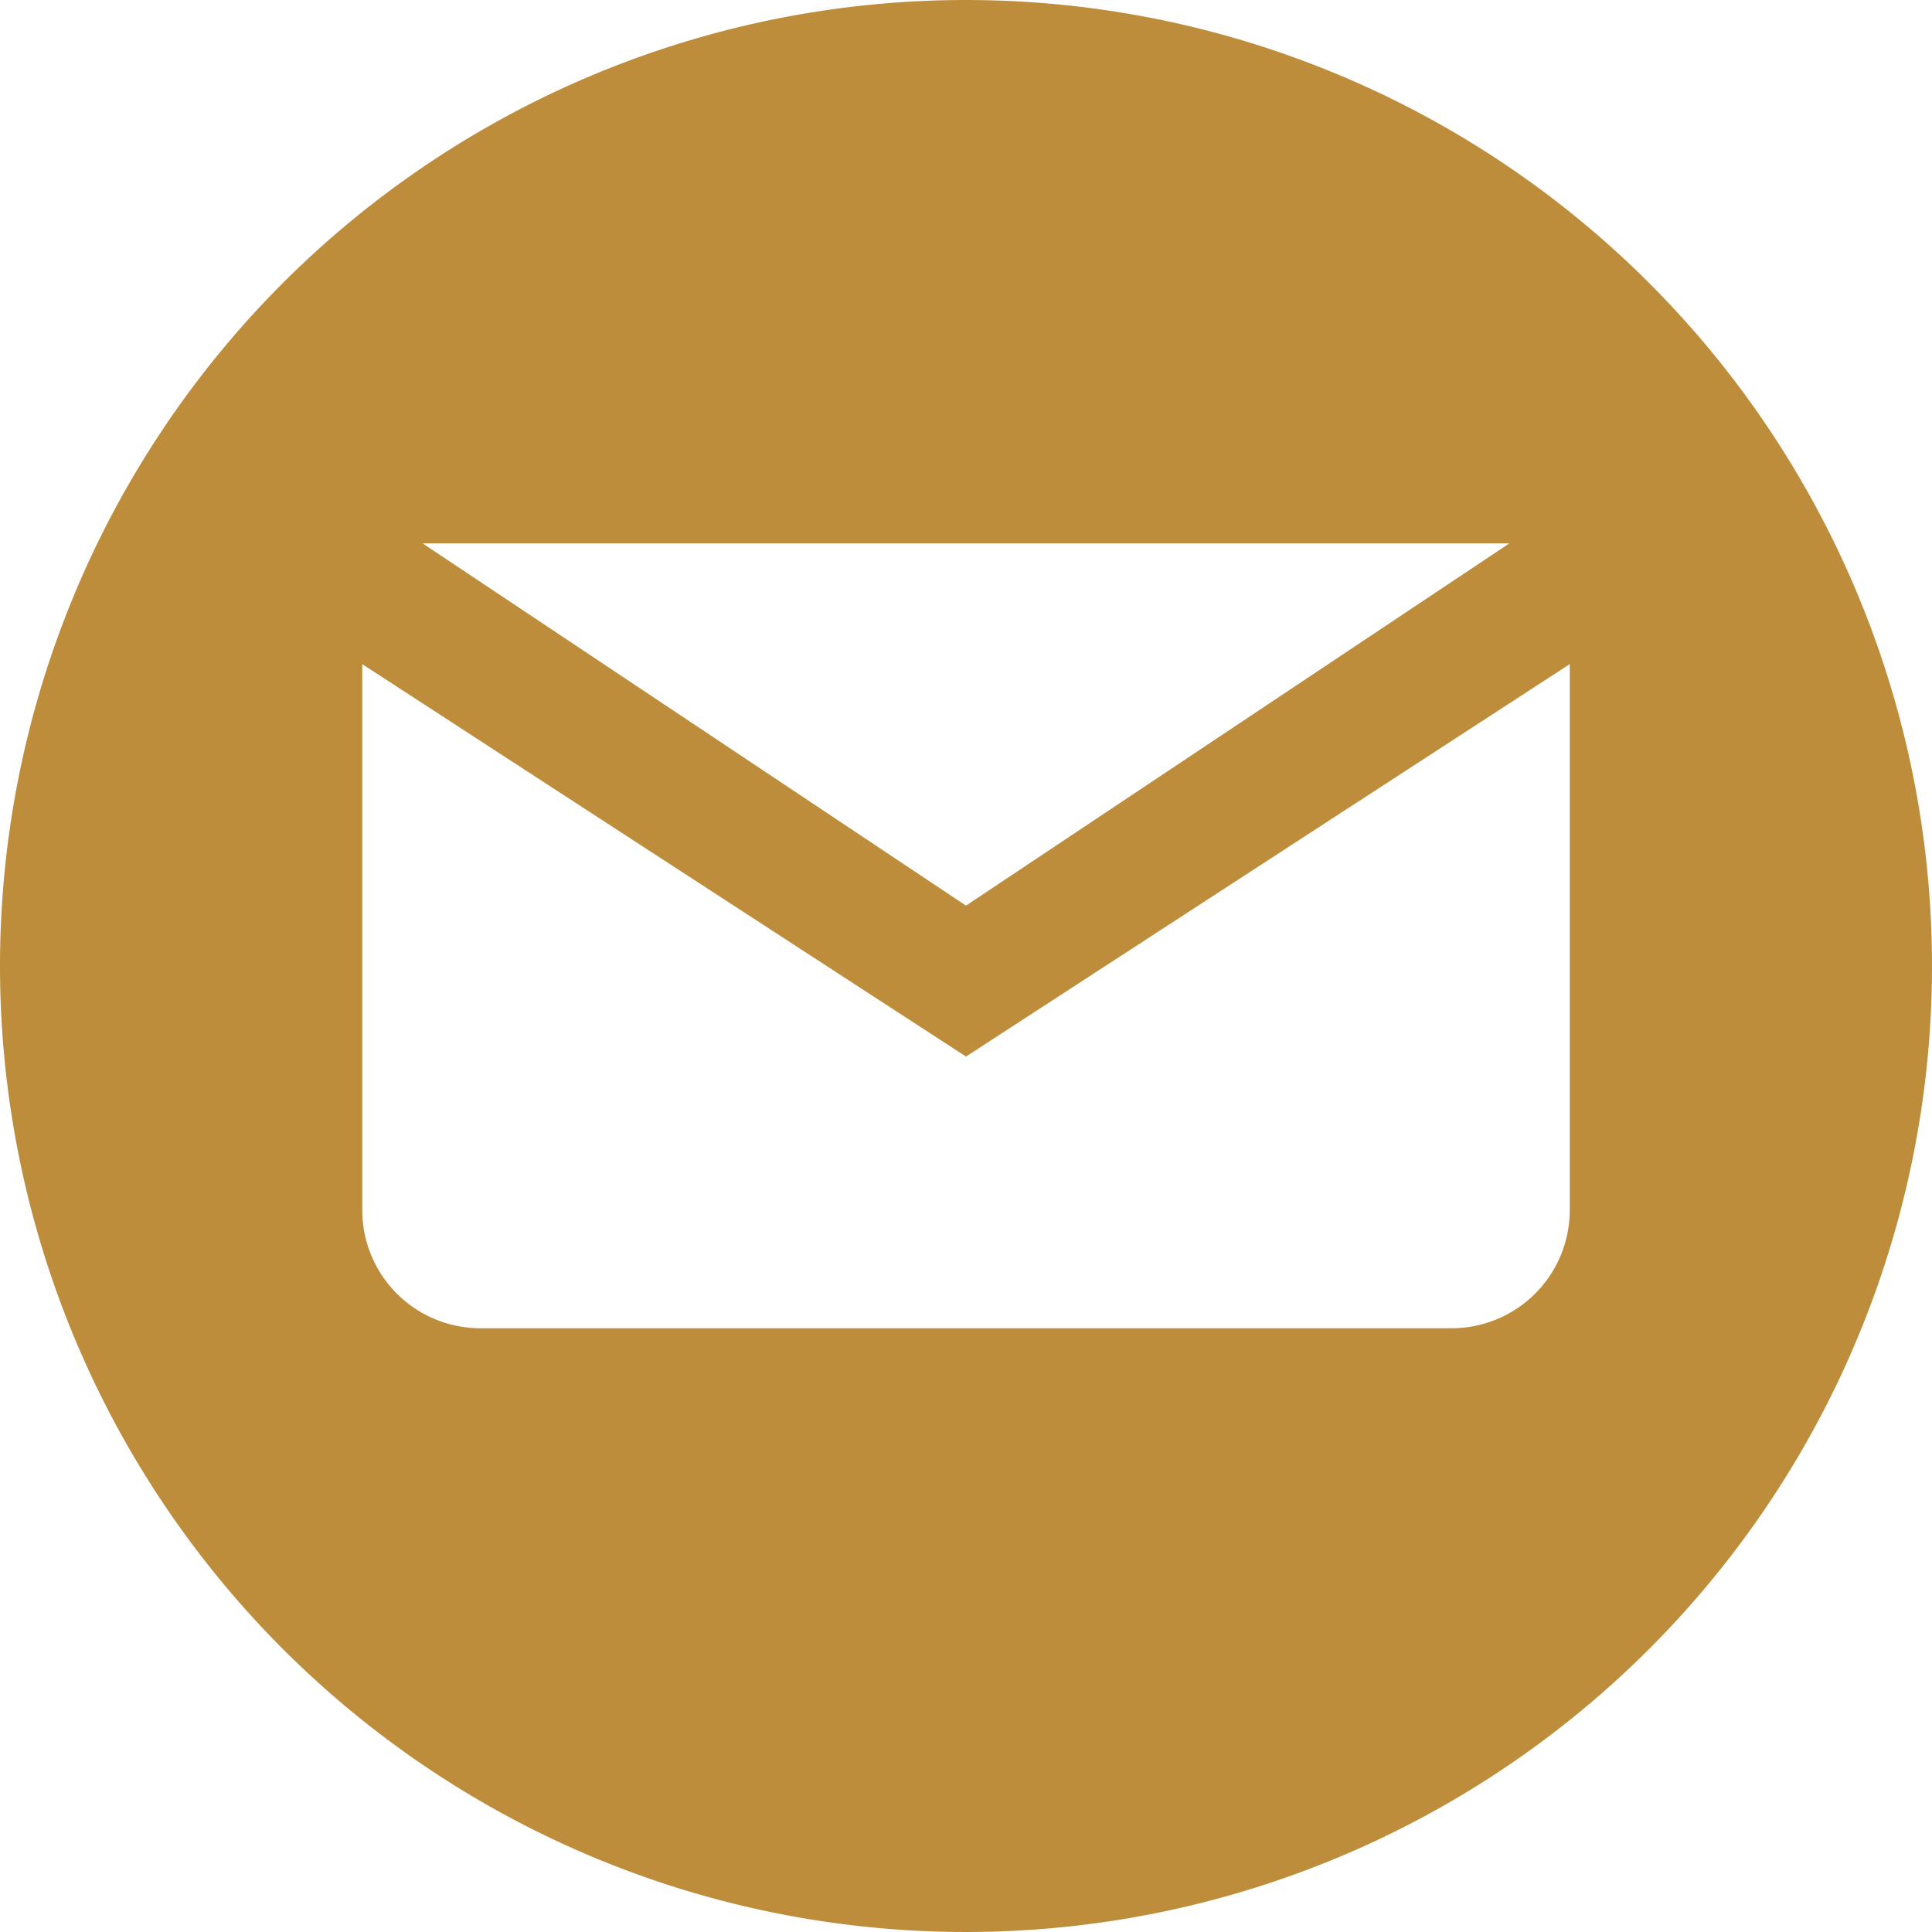 <svg id="Group_638" data-name="Group 638" xmlns="http://www.w3.org/2000/svg" width="24" height="24" viewBox="0 0 24 24">
  <g id="Group_639" data-name="Group 639">
    <path id="Path_939" data-name="Path 939" d="M12,0A12,12,0,1,0,24,12,12,12,0,0,0,12,0m6.75,6.75L12,11.25,5.25,6.75Zm.75,8.282A1.468,1.468,0,0,1,18.031,16.5H5.969A1.468,1.468,0,0,1,4.5,15.031V8.25L12,13.125,19.5,8.25Z" fill="#be8d3c"/>
  </g>
</svg>
